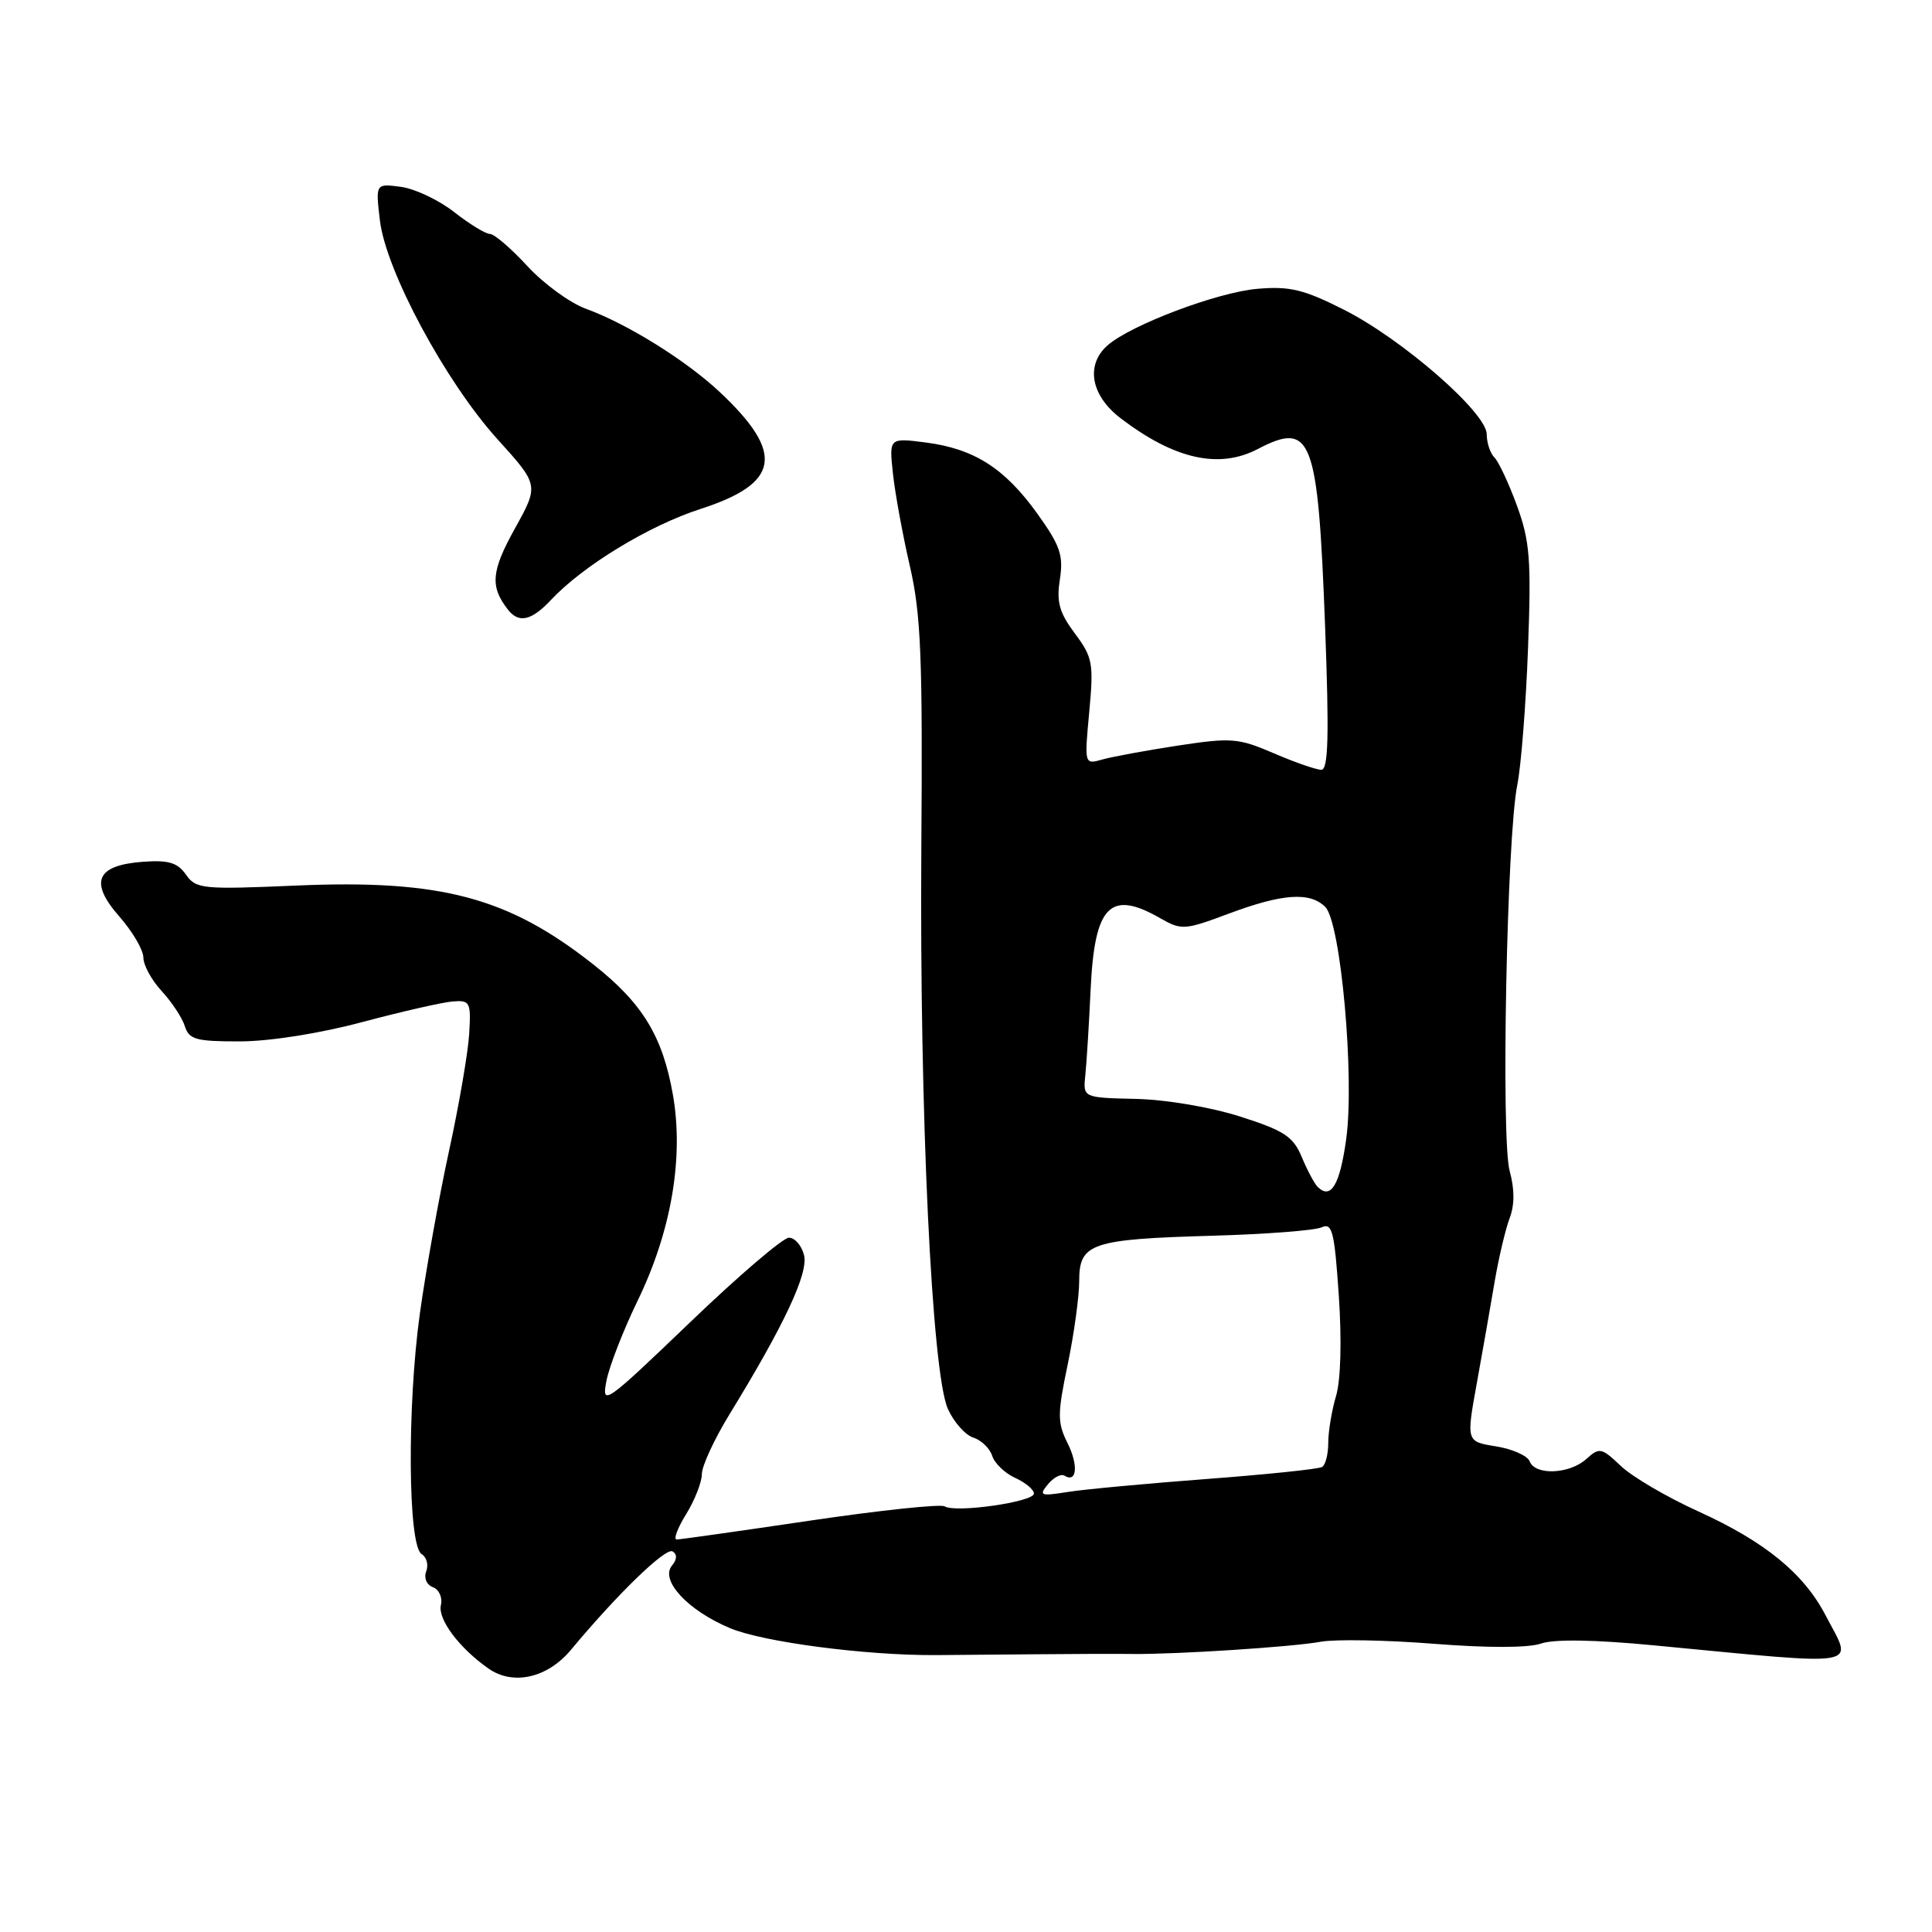 <?xml version="1.0" encoding="UTF-8" standalone="no"?>
<!DOCTYPE svg PUBLIC "-//W3C//DTD SVG 1.1//EN" "http://www.w3.org/Graphics/SVG/1.1/DTD/svg11.dtd" >
<svg xmlns="http://www.w3.org/2000/svg" xmlns:xlink="http://www.w3.org/1999/xlink" version="1.1" viewBox="0 0 256 256">
 <g >
 <path fill="currentColor"
d=" M 75.63 218.64 C 81.81 211.21 88.21 205.01 89.12 205.57 C 89.75 205.96 89.72 206.63 89.04 207.45 C 87.43 209.39 91.12 213.38 96.71 215.73 C 101.10 217.58 114.68 219.36 124.00 219.31 C 125.92 219.30 131.78 219.25 137.00 219.20 C 142.22 219.15 148.07 219.13 150.00 219.16 C 155.76 219.23 171.26 218.23 175.00 217.54 C 176.93 217.19 183.68 217.31 190.00 217.81 C 197.10 218.37 202.53 218.36 204.19 217.78 C 205.92 217.18 211.28 217.26 219.19 218.02 C 247.39 220.71 245.55 221.03 241.91 214.06 C 239.01 208.48 233.86 204.28 225.04 200.27 C 220.89 198.39 216.27 195.68 214.77 194.25 C 212.20 191.81 211.93 191.76 210.19 193.33 C 207.97 195.34 203.42 195.53 202.69 193.64 C 202.41 192.89 200.40 192.00 198.23 191.65 C 194.28 191.02 194.28 191.02 195.69 183.26 C 196.46 178.99 197.53 172.92 198.06 169.76 C 198.60 166.61 199.49 162.85 200.04 161.40 C 200.70 159.66 200.70 157.57 200.04 155.17 C 198.87 150.94 199.66 110.83 201.05 104.00 C 201.55 101.53 202.19 93.40 202.47 85.95 C 202.91 74.16 202.72 71.71 201.01 67.02 C 199.93 64.06 198.58 61.18 198.02 60.62 C 197.46 60.06 197.00 58.68 197.00 57.55 C 197.00 54.69 185.84 44.96 178.06 41.03 C 172.75 38.35 170.89 37.90 166.61 38.27 C 161.32 38.72 149.82 43.06 146.75 45.77 C 143.81 48.36 144.54 52.42 148.50 55.43 C 155.61 60.85 161.51 62.18 166.64 59.51 C 173.82 55.76 174.63 57.89 175.58 82.95 C 176.13 97.58 176.01 102.00 175.08 102.00 C 174.42 102.00 171.59 101.02 168.80 99.82 C 164.09 97.79 163.17 97.72 156.11 98.79 C 151.92 99.43 147.42 100.26 146.09 100.63 C 143.68 101.32 143.68 101.32 144.33 94.34 C 144.93 87.89 144.79 87.10 142.42 83.93 C 140.36 81.17 139.97 79.77 140.44 76.77 C 140.93 73.58 140.49 72.30 137.45 68.06 C 133.12 62.03 129.08 59.46 122.65 58.63 C 117.81 58.01 117.81 58.01 118.32 62.76 C 118.60 65.37 119.61 70.88 120.56 75.00 C 122.03 81.36 122.27 87.04 122.08 112.50 C 121.84 147.52 123.47 181.94 125.60 186.69 C 126.39 188.44 127.90 190.15 128.97 190.49 C 130.03 190.83 131.15 191.91 131.47 192.90 C 131.78 193.89 133.15 195.21 134.52 195.83 C 135.88 196.45 137.00 197.38 137.00 197.91 C 137.00 199.01 126.62 200.50 125.17 199.60 C 124.63 199.27 116.61 200.12 107.34 201.49 C 98.08 202.86 90.13 203.99 89.67 203.99 C 89.21 204.00 89.77 202.48 90.92 200.63 C 92.06 198.78 93.00 196.39 93.00 195.32 C 93.00 194.26 94.64 190.71 96.64 187.44 C 103.92 175.57 107.14 168.70 106.54 166.31 C 106.22 165.04 105.32 164.00 104.54 164.00 C 103.76 164.00 97.84 169.06 91.40 175.25 C 80.16 186.03 79.70 186.35 80.35 183.00 C 80.72 181.07 82.58 176.29 84.48 172.37 C 88.96 163.14 90.63 153.38 89.16 145.04 C 87.80 137.32 85.14 132.95 78.69 127.85 C 67.36 118.89 58.46 116.52 39.28 117.34 C 26.80 117.88 25.97 117.79 24.64 115.89 C 23.52 114.30 22.33 113.94 18.96 114.19 C 12.75 114.64 11.79 116.86 15.81 121.44 C 17.57 123.44 19.00 125.89 19.00 126.89 C 19.00 127.89 20.09 129.88 21.42 131.32 C 22.75 132.76 24.14 134.85 24.49 135.97 C 25.05 137.75 25.97 138.00 31.82 137.99 C 35.77 137.98 42.39 136.93 48.00 135.43 C 53.23 134.04 58.61 132.81 59.97 132.70 C 62.29 132.51 62.42 132.77 62.17 137.00 C 62.02 139.47 60.82 146.45 59.50 152.50 C 58.18 158.55 56.45 168.22 55.64 174.00 C 53.93 186.32 54.05 204.80 55.86 205.92 C 56.53 206.32 56.80 207.35 56.48 208.20 C 56.14 209.08 56.52 209.99 57.36 210.31 C 58.18 210.62 58.66 211.69 58.42 212.69 C 57.99 214.56 60.86 218.39 64.74 221.10 C 67.98 223.37 72.54 222.34 75.63 218.64 Z  M 73.00 79.50 C 77.27 74.95 85.99 69.65 92.79 67.45 C 103.37 64.04 104.02 60.05 95.33 51.91 C 90.87 47.73 83.06 42.88 77.63 40.91 C 75.54 40.15 72.06 37.62 69.89 35.27 C 67.73 32.92 65.49 31.00 64.92 31.00 C 64.35 31.00 62.22 29.70 60.19 28.11 C 58.16 26.51 54.98 25.01 53.13 24.76 C 49.76 24.31 49.76 24.31 50.34 29.21 C 51.13 35.88 59.04 50.60 65.92 58.20 C 71.42 64.28 71.42 64.28 68.21 70.06 C 65.09 75.69 64.92 77.70 67.28 80.75 C 68.73 82.63 70.40 82.27 73.00 79.50 Z  M 138.86 196.67 C 139.61 195.77 140.59 195.25 141.04 195.53 C 142.70 196.55 142.92 194.16 141.45 191.21 C 140.10 188.49 140.10 187.39 141.47 180.83 C 142.31 176.80 143.00 171.80 143.00 169.73 C 143.00 164.73 144.56 164.20 160.68 163.74 C 167.73 163.54 174.23 163.04 175.12 162.63 C 176.53 161.98 176.82 163.15 177.40 171.69 C 177.80 177.60 177.66 182.89 177.03 184.99 C 176.46 186.91 176.00 189.70 176.00 191.18 C 176.00 192.67 175.64 194.11 175.19 194.38 C 174.74 194.66 167.88 195.37 159.94 195.97 C 152.00 196.57 143.70 197.34 141.50 197.69 C 137.86 198.27 137.62 198.18 138.86 196.67 Z  M 174.60 157.27 C 174.17 156.85 173.22 155.07 172.49 153.31 C 171.35 150.59 170.16 149.81 164.33 147.95 C 160.41 146.70 154.51 145.70 150.50 145.61 C 143.50 145.45 143.50 145.45 143.81 142.47 C 143.98 140.84 144.30 135.75 144.51 131.16 C 145.03 119.95 147.09 117.85 153.76 121.68 C 156.56 123.28 156.97 123.25 162.85 121.05 C 169.95 118.40 173.58 118.15 175.61 120.18 C 177.66 122.23 179.51 142.72 178.38 150.92 C 177.55 156.99 176.35 159.01 174.60 157.27 Z "/>
</g>
</svg>